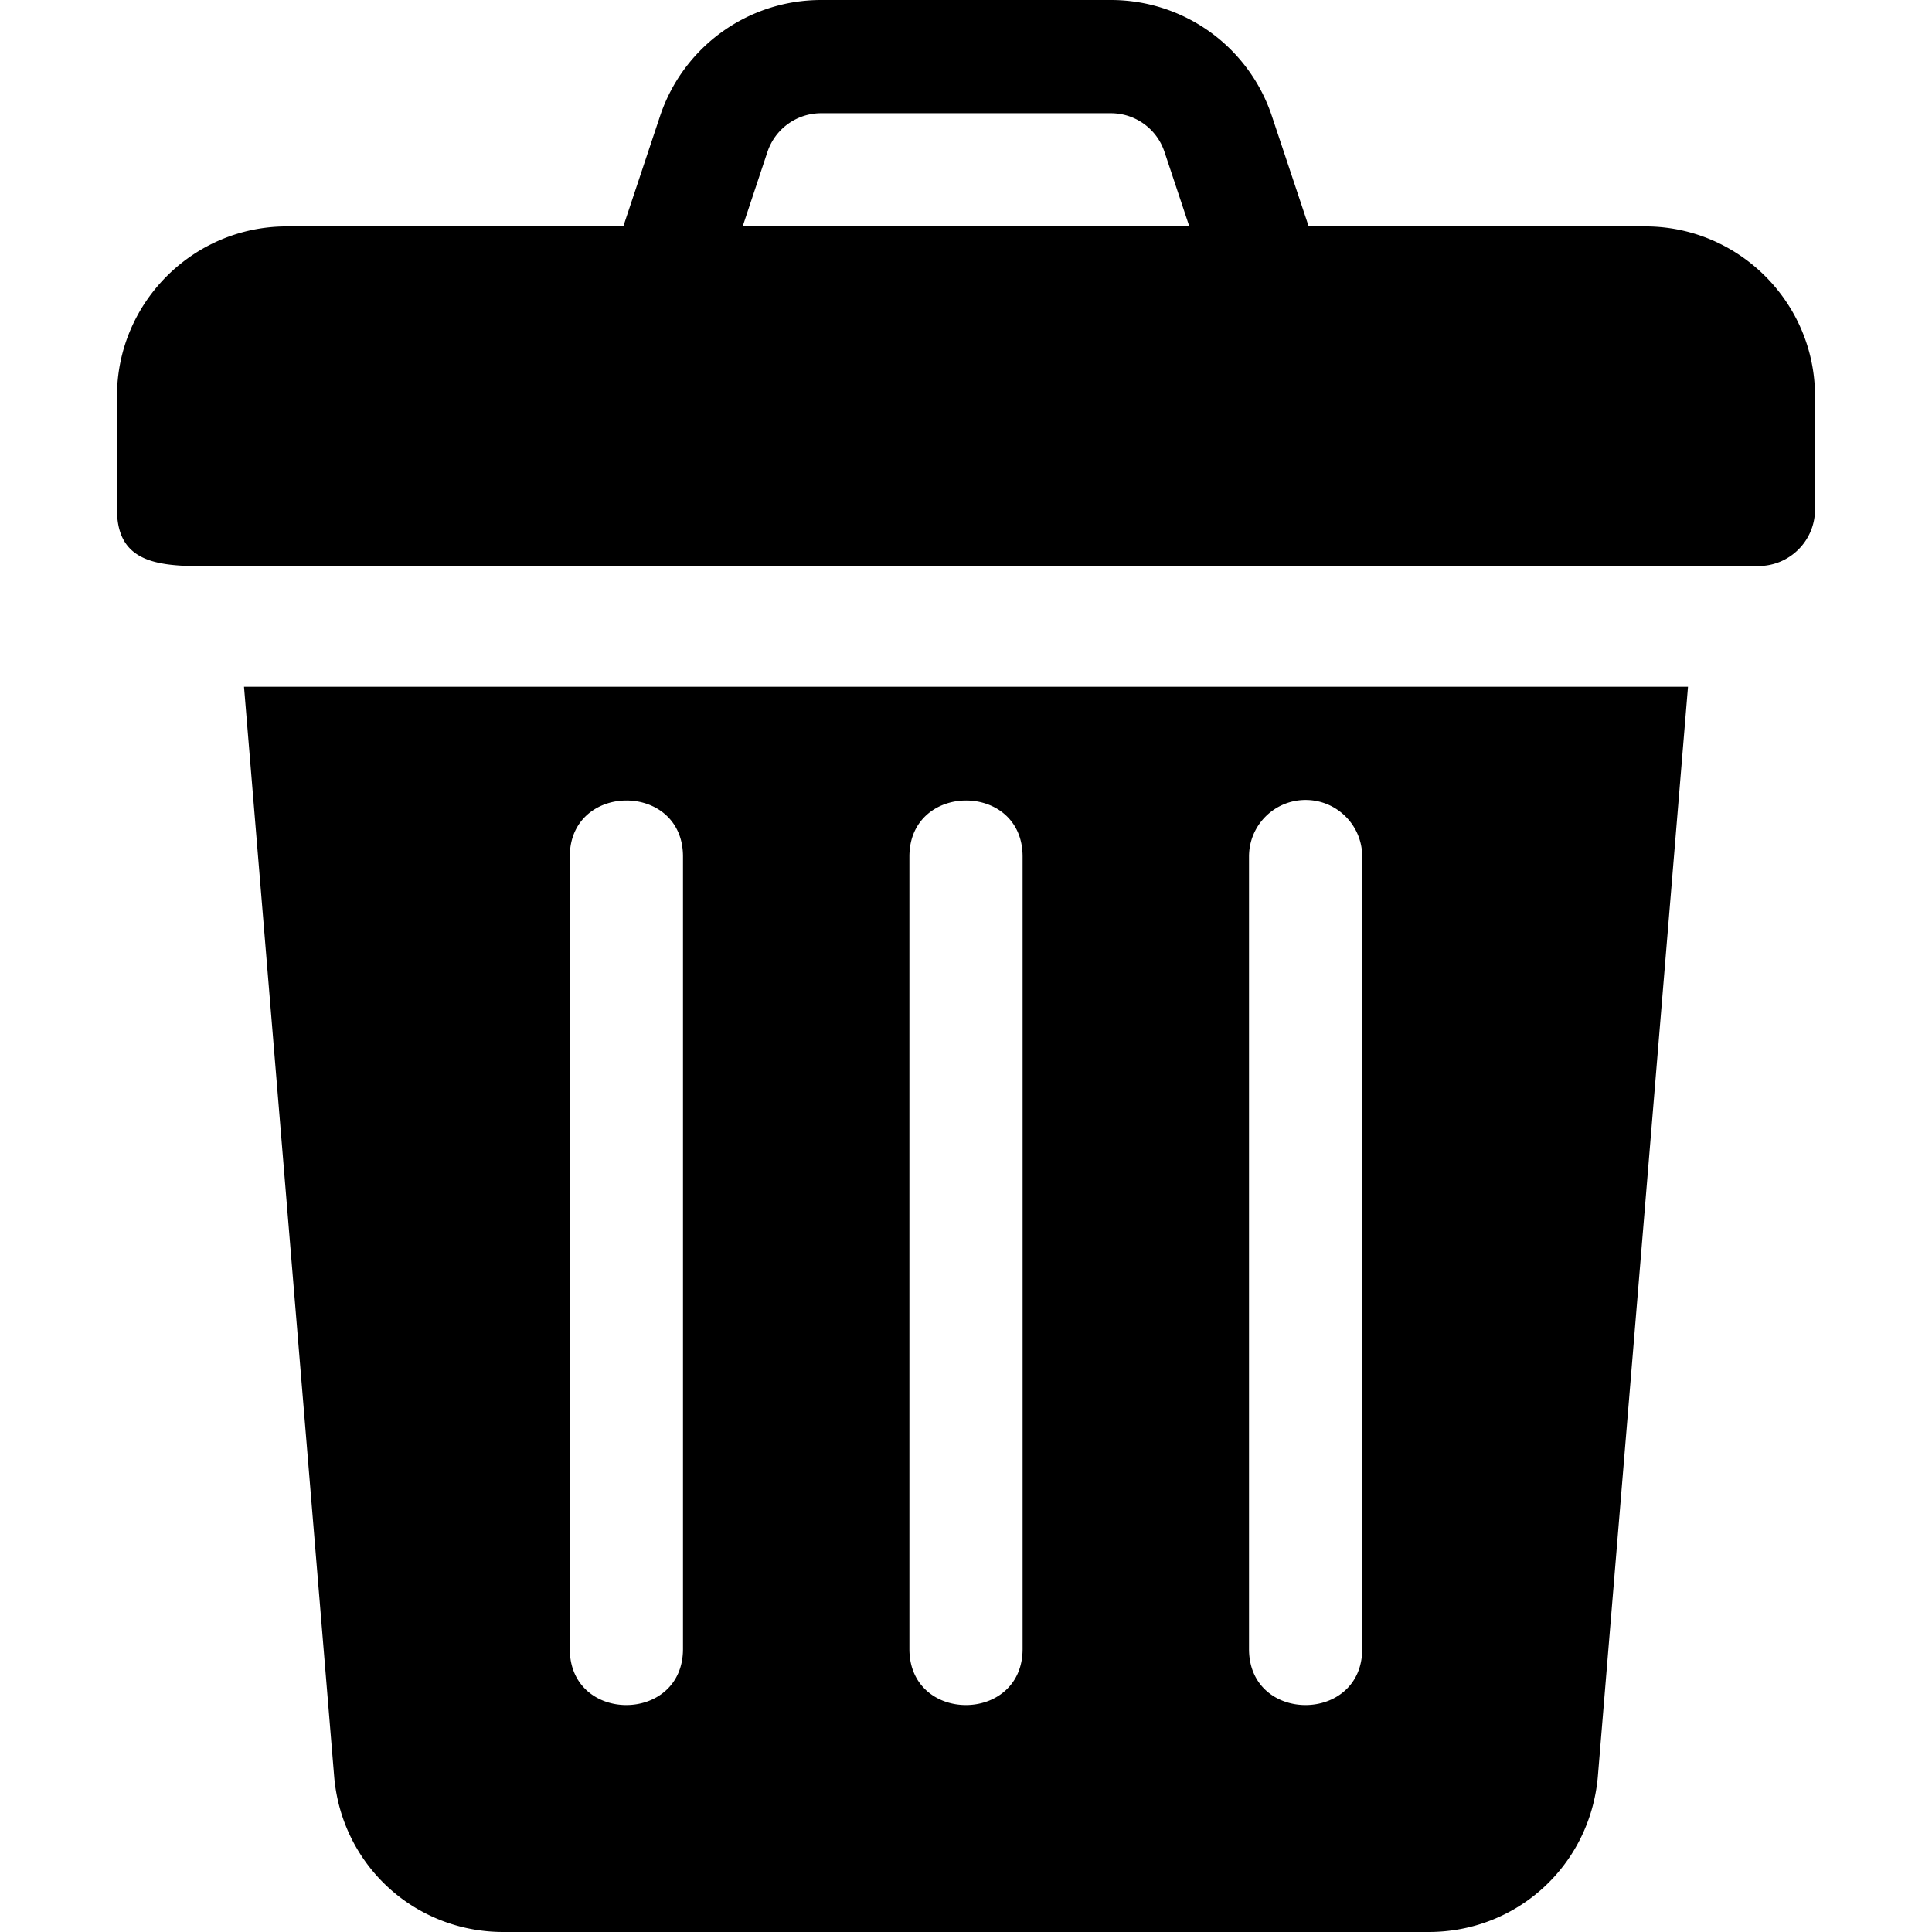 <svg xmlns="http://www.w3.org/2000/svg" version="1.1" width="512" height="512" x="0" y="0" viewBox="0 0 512 512"
     style="enable-background:new 0 0 512 512" xml:space="preserve" class=""><g><path d="M436 60h-89.185l-9.75-29.238A44.945 44.945 0 0 0 294.379 0h-76.758a44.975 44.975 0 0 0-42.7 30.762L165.182 60H76c-24.814 0-45 20.186-45 45v30c0 16.708 15.041 15 31.183 15H466c8.291 0 15-6.709 15-15v-30c0-24.814-20.186-45-45-45zm-239.187 0 6.57-19.746A14.996 14.996 0 0 1 217.621 30h76.758c6.46 0 12.188 4.116 14.224 10.254L315.18 60H196.813zM64.666 182l23.917 289.072C90.707 494.407 109.97 512 133.393 512h245.215c23.423 0 42.686-17.593 44.824-41.06L447.336 182H64.666zM181 437c0 19.773-30 19.854-30 0V227c0-19.773 30-19.854 30 0v210zm90 0c0 19.773-30 19.854-30 0V227c0-19.773 30-19.854 30 0v210zm90 0c0 19.773-30 19.854-30 0V227c0-8.291 6.709-15 15-15s15 6.709 15 15v210z" fill="#000000" opacity="1" data-original="#000000" class=""></path></g></svg>